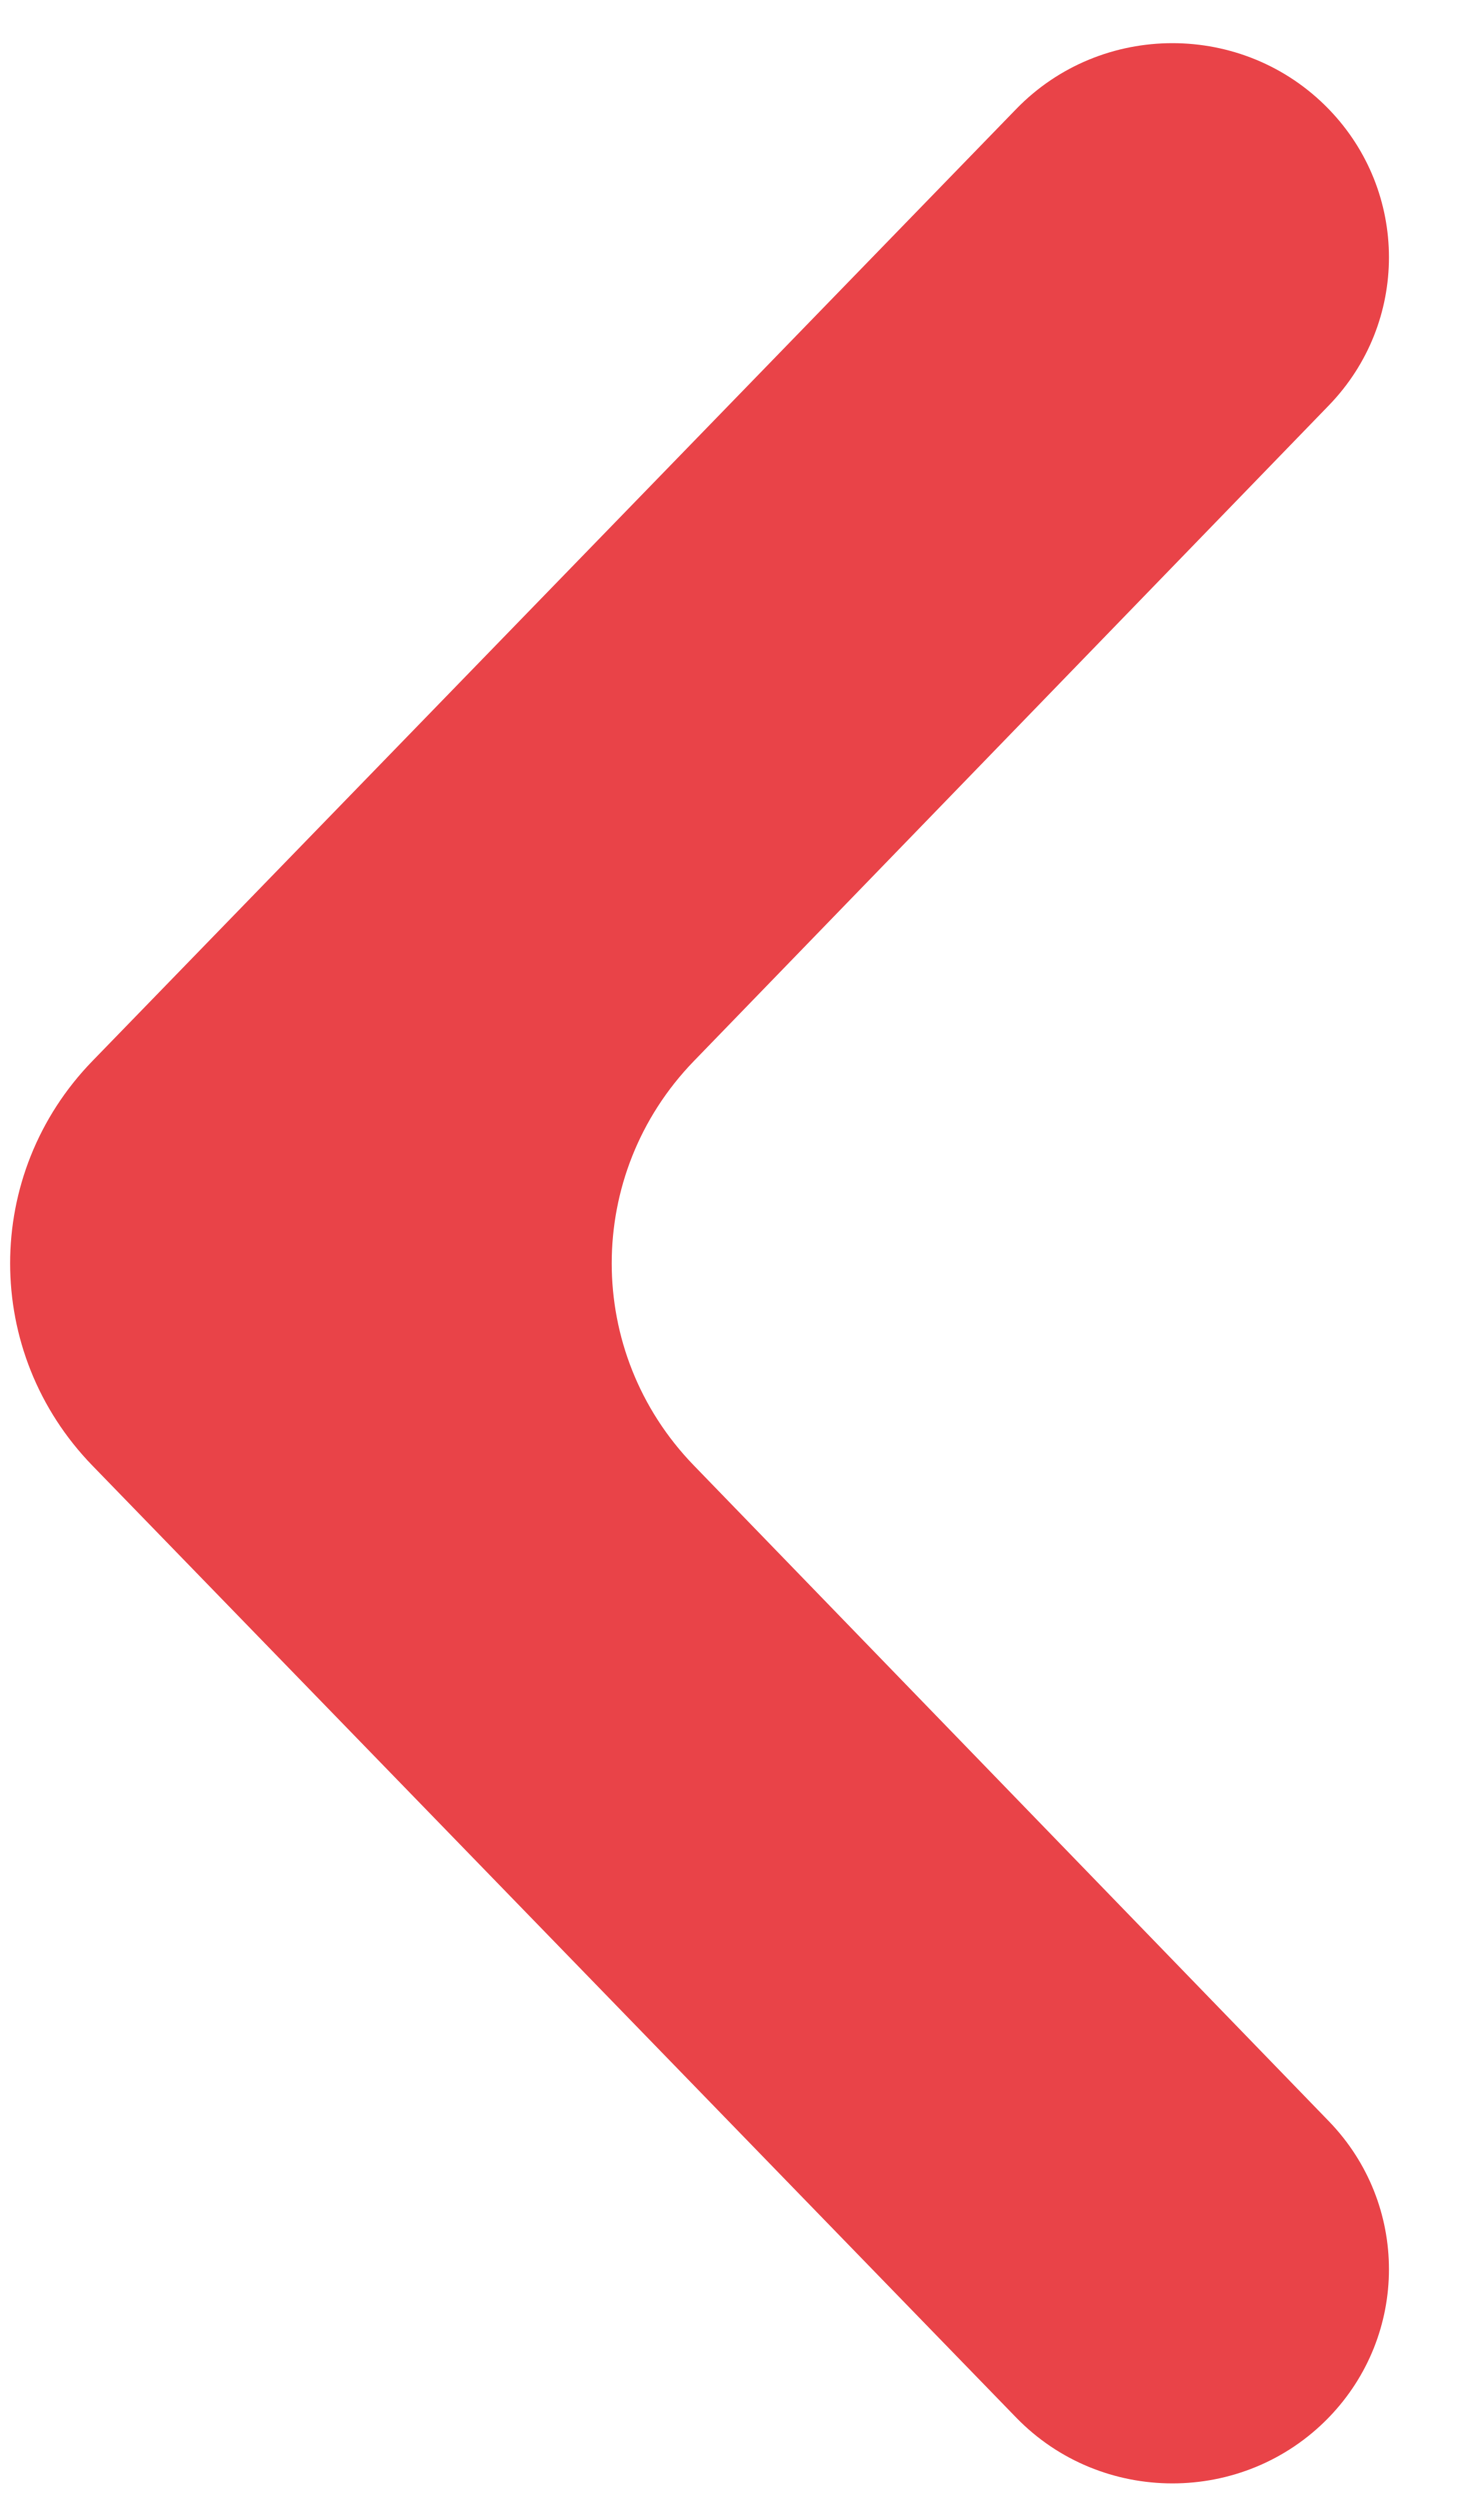 <svg viewBox="0 0 17 29" fill="none" xmlns="http://www.w3.org/2000/svg">
<path d="M15.42 4.703C16.351 3.742 16.35 2.226 15.418 1.265C14.429 0.246 12.781 0.246 11.792 1.265L1.073 12.308C-0.201 13.62 -0.201 15.691 1.073 17.003L11.792 28.046C12.781 29.064 14.429 29.064 15.418 28.046C16.35 27.085 16.351 25.569 15.42 24.608L8.051 17C6.781 15.689 6.781 13.622 8.051 12.31L15.42 4.703Z" fill="#E94348"/>
</svg>
